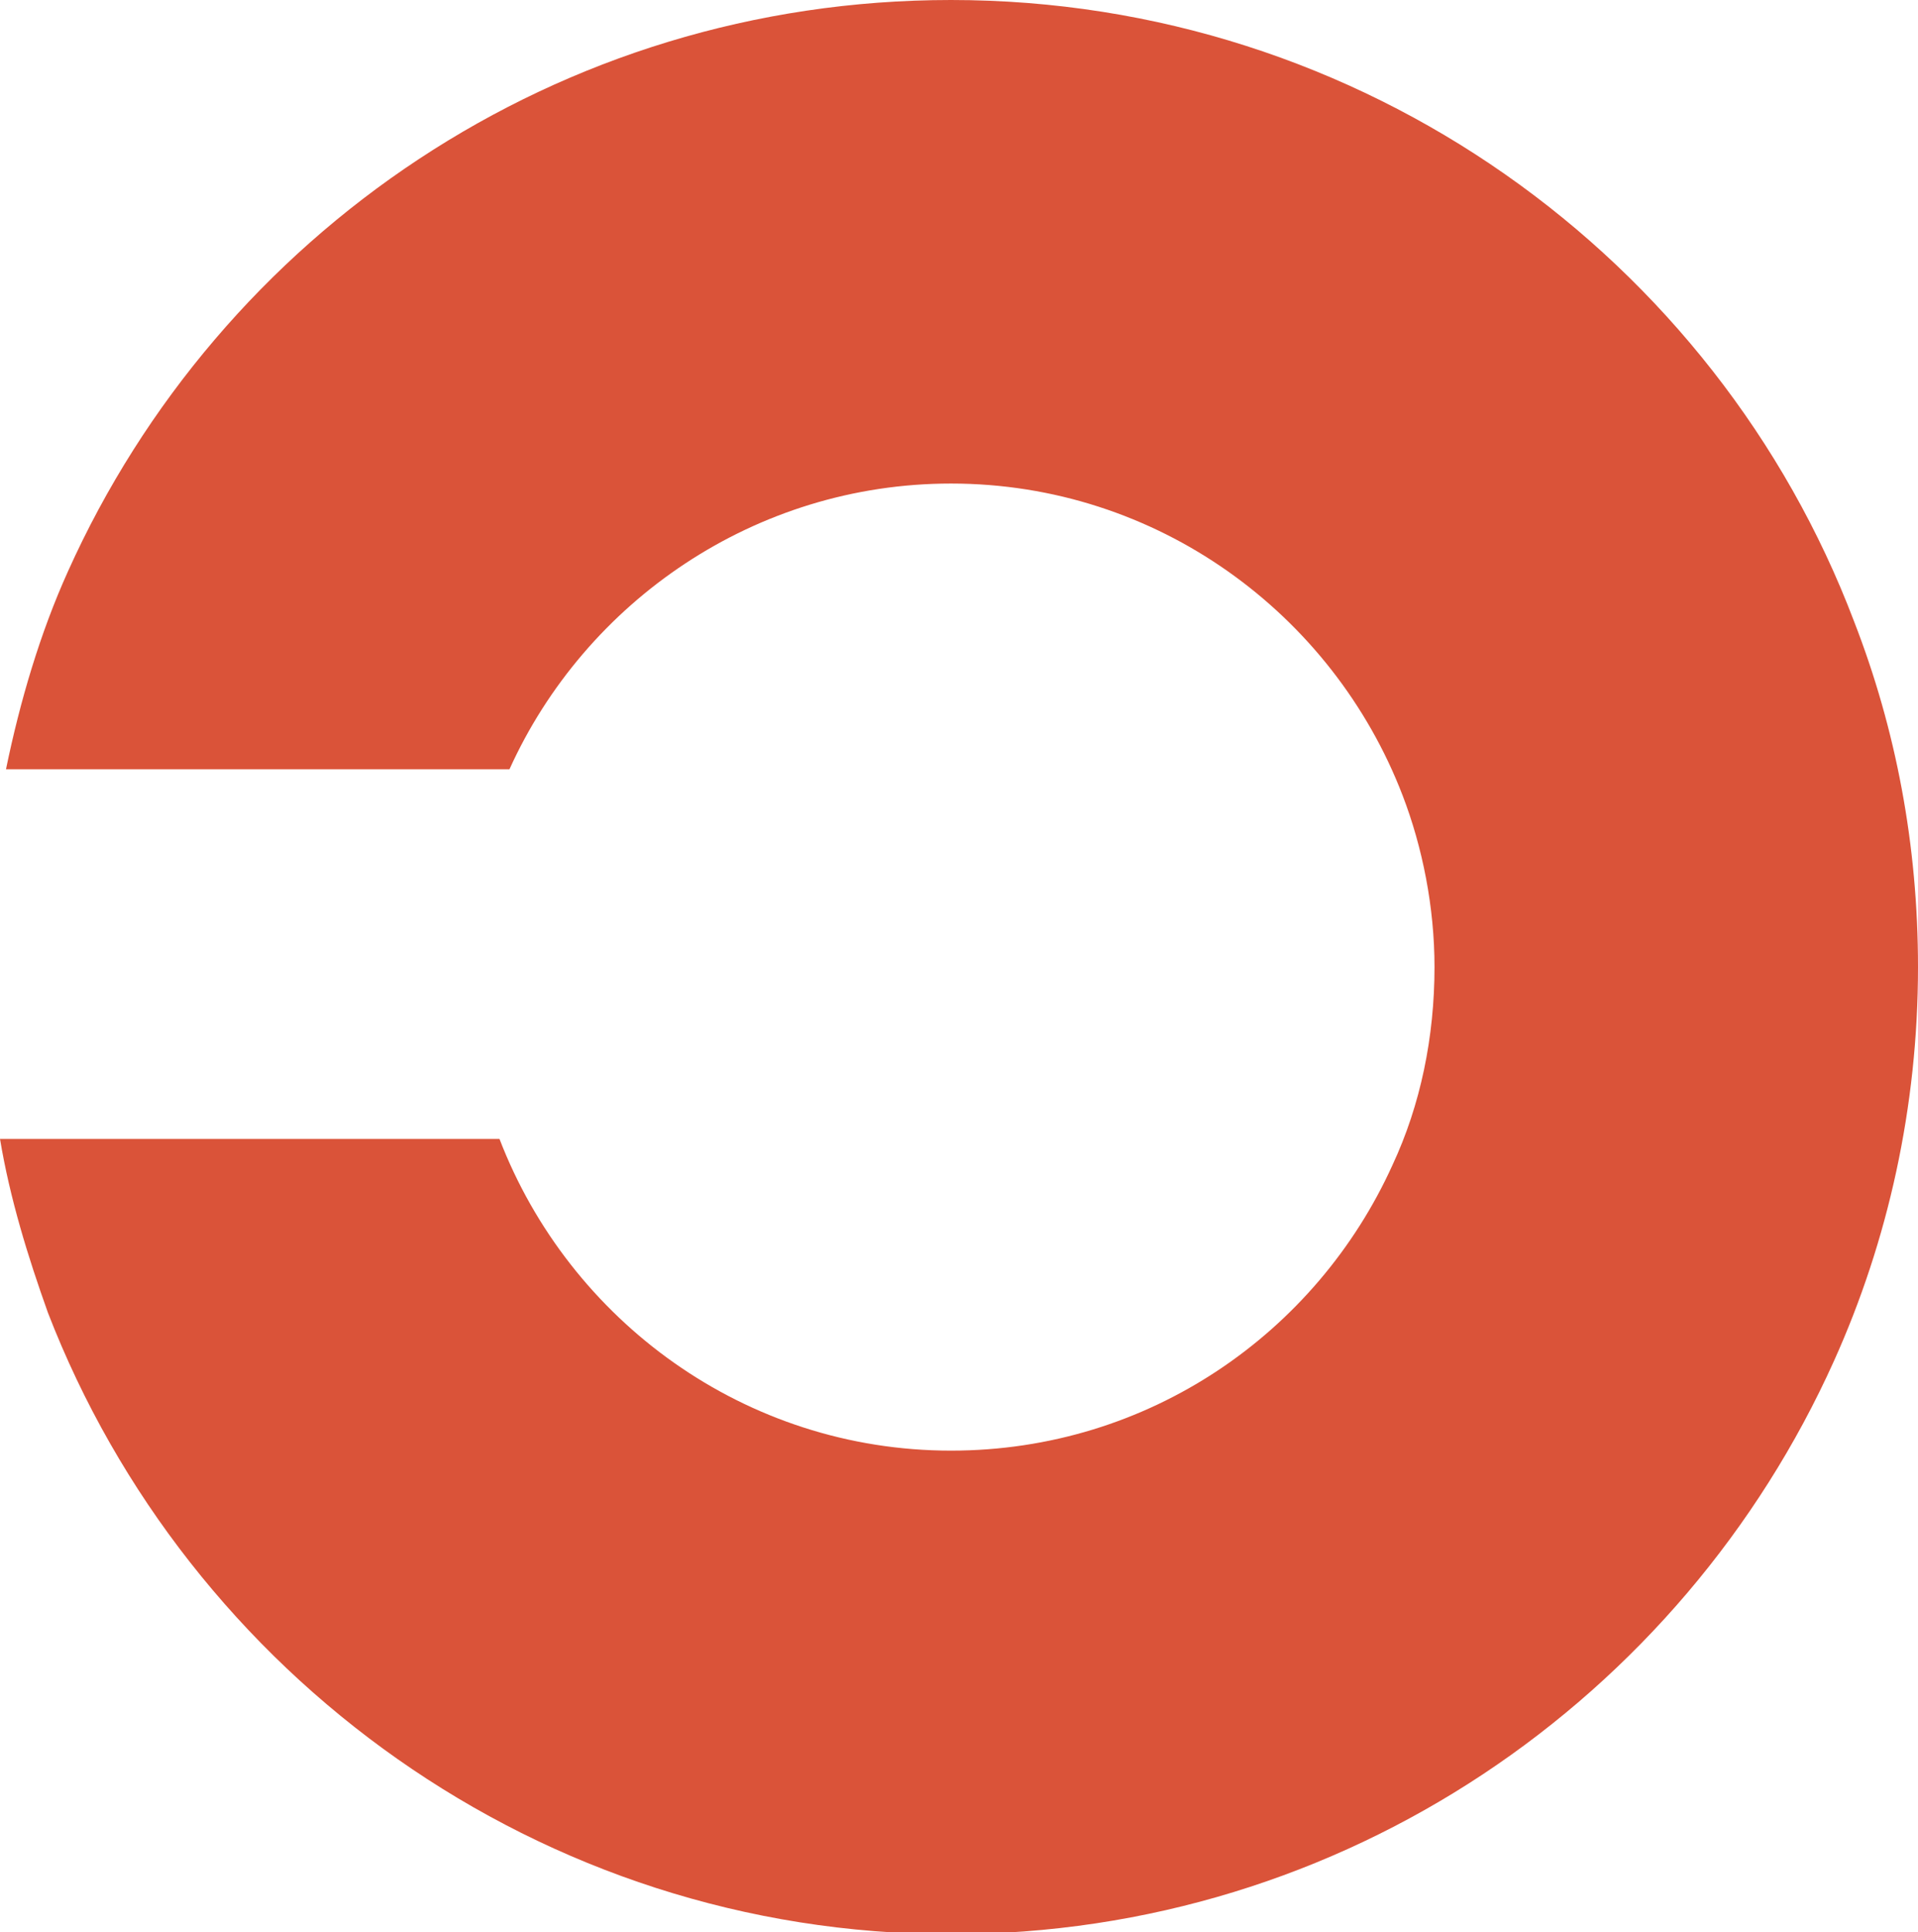 <?xml version="1.0" encoding="utf-8"?>
<!-- Generator: Adobe Illustrator 23.0.6, SVG Export Plug-In . SVG Version: 6.00 Build 0)  -->
<svg version="1.1" id="Layer_1" xmlns="http://www.w3.org/2000/svg" xmlns:xlink="http://www.w3.org/1999/xlink" x="0px" y="0px"
	 viewBox="0 0 96 96.7" style="enable-background:new 0 0 96 96.7;" xml:space="preserve">
<style type="text/css">
	.st0{fill:#DA5339;}
</style>
<path id="XMLID_532_" class="st0" d="M96,48.4c0,7-1.5,13.7-4.2,19.7C84.2,85,67.3,96.8,47.6,96.8C27,96.8,9.4,83.8,2.4,65.7
	C1.4,62.9,0.5,60,0,57h25c3.5,9.1,12.3,15.6,22.6,15.6c9.9,0,18.3-5.9,22.1-14.3c1.4-3,2.1-6.4,2.1-9.9c0-3-0.6-6-1.6-8.6
	c-3.5-9.1-12.3-15.6-22.6-15.6c-9.8,0-18.3,5.9-22.1,14.3H0.3C1,35.1,2,31.7,3.4,28.6C11,11.7,27.9,0,47.6,0
	c20.6,0,38.3,12.9,45.2,31.1C94.9,36.5,96,42.3,96,48.4z"/>
</svg>
